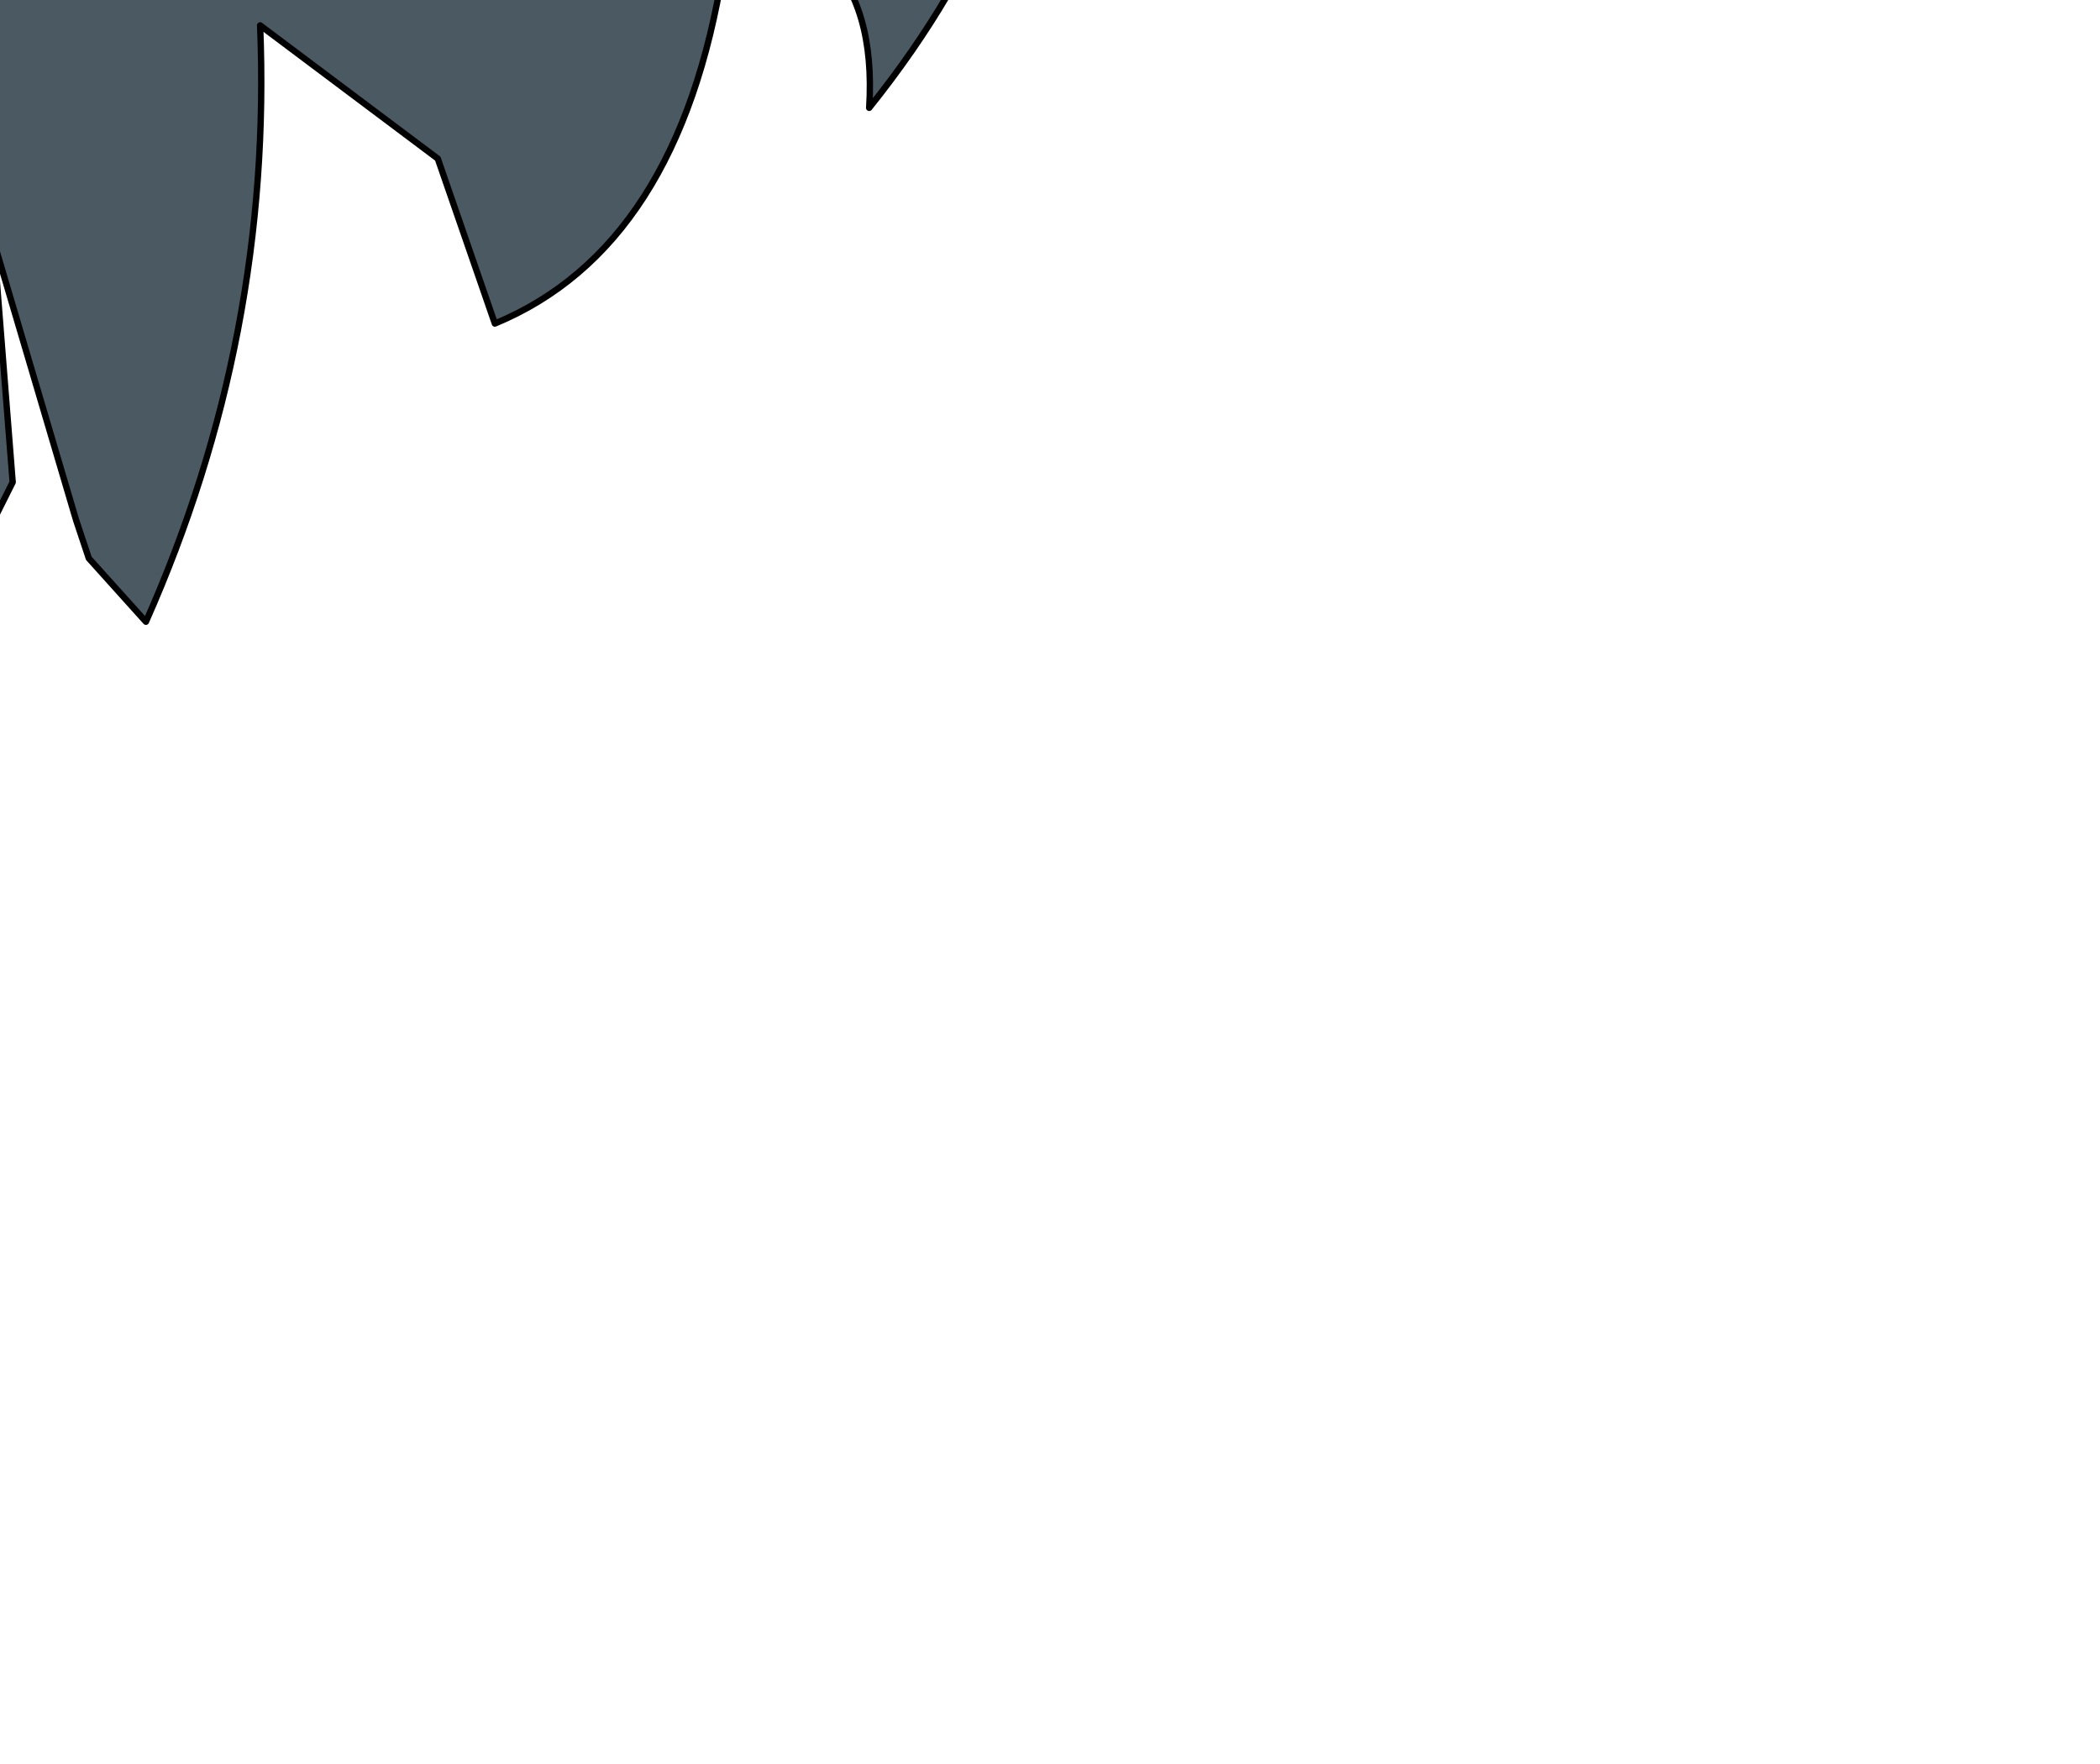 <?xml version="1.0" encoding="UTF-8" standalone="no"?>
<svg xmlns:xlink="http://www.w3.org/1999/xlink" height="13.9px" width="16.55px" xmlns="http://www.w3.org/2000/svg">
  <g transform="matrix(1.0, 0.0, 0.0, 1.0, 0.0, 0.0)">
    <path d="M4.35 -6.95 L6.0 -5.5 6.75 -6.85 Q9.7 -2.7 6.85 0.85 6.9 0.05 6.5 -0.35 L5.35 -1.55 5.7 -0.25 Q5.35 1.95 3.9 2.55 L3.45 1.25 2.05 0.2 Q2.15 2.65 1.15 4.9 L0.7 4.4 0.6 4.1 -0.05 1.9 0.1 3.8 -0.85 5.7 Q-1.2 3.95 -2.25 2.8 L-2.65 3.25 -2.3 6.95 Q-4.85 4.7 -5.65 1.5 L-6.55 3.3 -6.8 3.4 -7.3 2.35 Q-8.95 -0.85 -7.9 -4.3 L-6.55 -5.4 -5.75 -4.6 Q-2.05 -6.55 2.1 -5.9 L2.45 -6.4 3.8 -6.35 4.35 -6.95" fill="#4b5963" fill-rule="evenodd" stroke="none"/>
    <path d="M4.35 -6.95 L3.8 -6.35 2.45 -6.4 2.1 -5.9 Q-2.05 -6.55 -5.75 -4.6 L-6.55 -5.4 -7.9 -4.3 Q-8.95 -0.85 -7.3 2.35 L-6.8 3.4 -6.55 3.3 -5.65 1.5 Q-4.85 4.7 -2.3 6.95 L-2.65 3.25 -2.25 2.8 Q-1.2 3.95 -0.85 5.7 L0.1 3.8 -0.05 1.9 0.6 4.1 0.7 4.4 1.15 4.9 Q2.15 2.65 2.05 0.2 L3.45 1.25 3.9 2.55 Q5.35 1.95 5.7 -0.25 L5.35 -1.55 6.5 -0.35 Q6.9 0.05 6.85 0.85 9.7 -2.7 6.75 -6.85 L6.0 -5.5 4.35 -6.95 Z" fill="none" stroke="#000000" stroke-linecap="round" stroke-linejoin="round" stroke-width="0.05"/>
  </g>
</svg>
